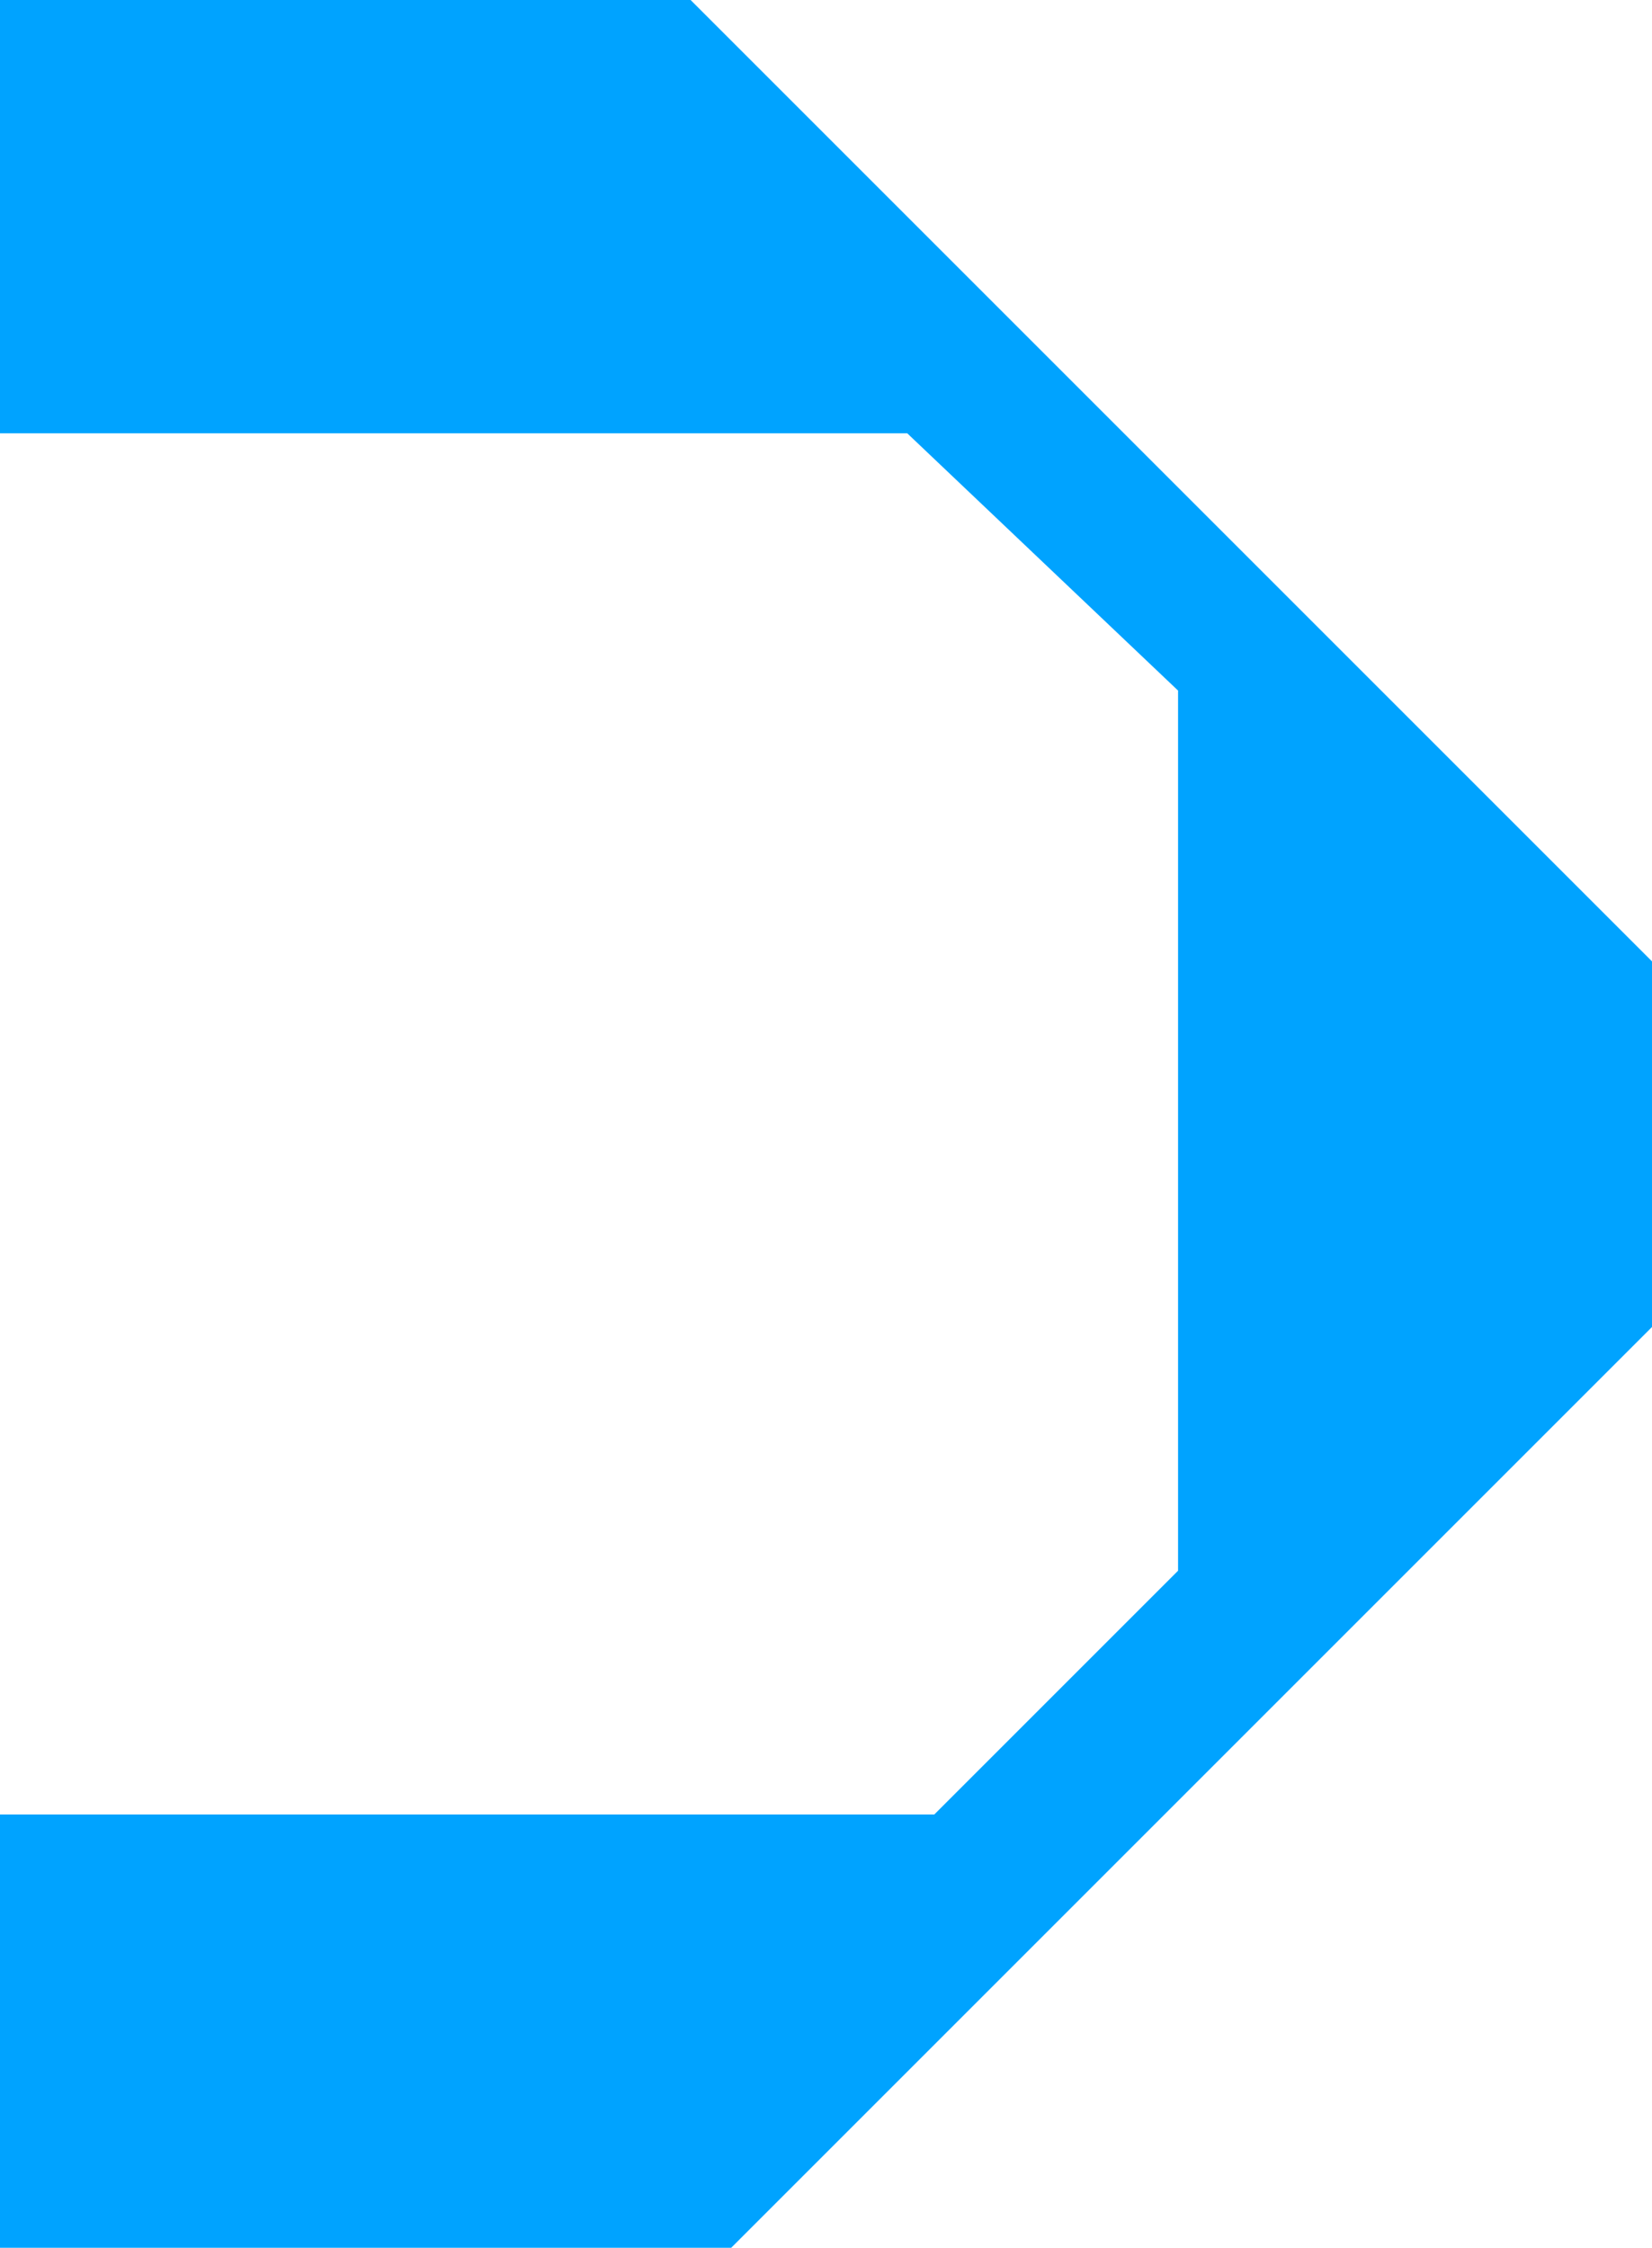 <svg width="61" height="83" viewBox="0 0 61 83" fill="none" xmlns="http://www.w3.org/2000/svg">
<path d="M-1.39876e-06 67L0 83L27 83L61 49L61 35.5L25.5 3.10351e-06L-7.25609e-06 5.33279e-06L-5.85733e-06 16L33.5 16L43.5 25.5L43.5 58L34.5 67L-1.39876e-06 67Z" fill="#00A3FF"/>
</svg>
